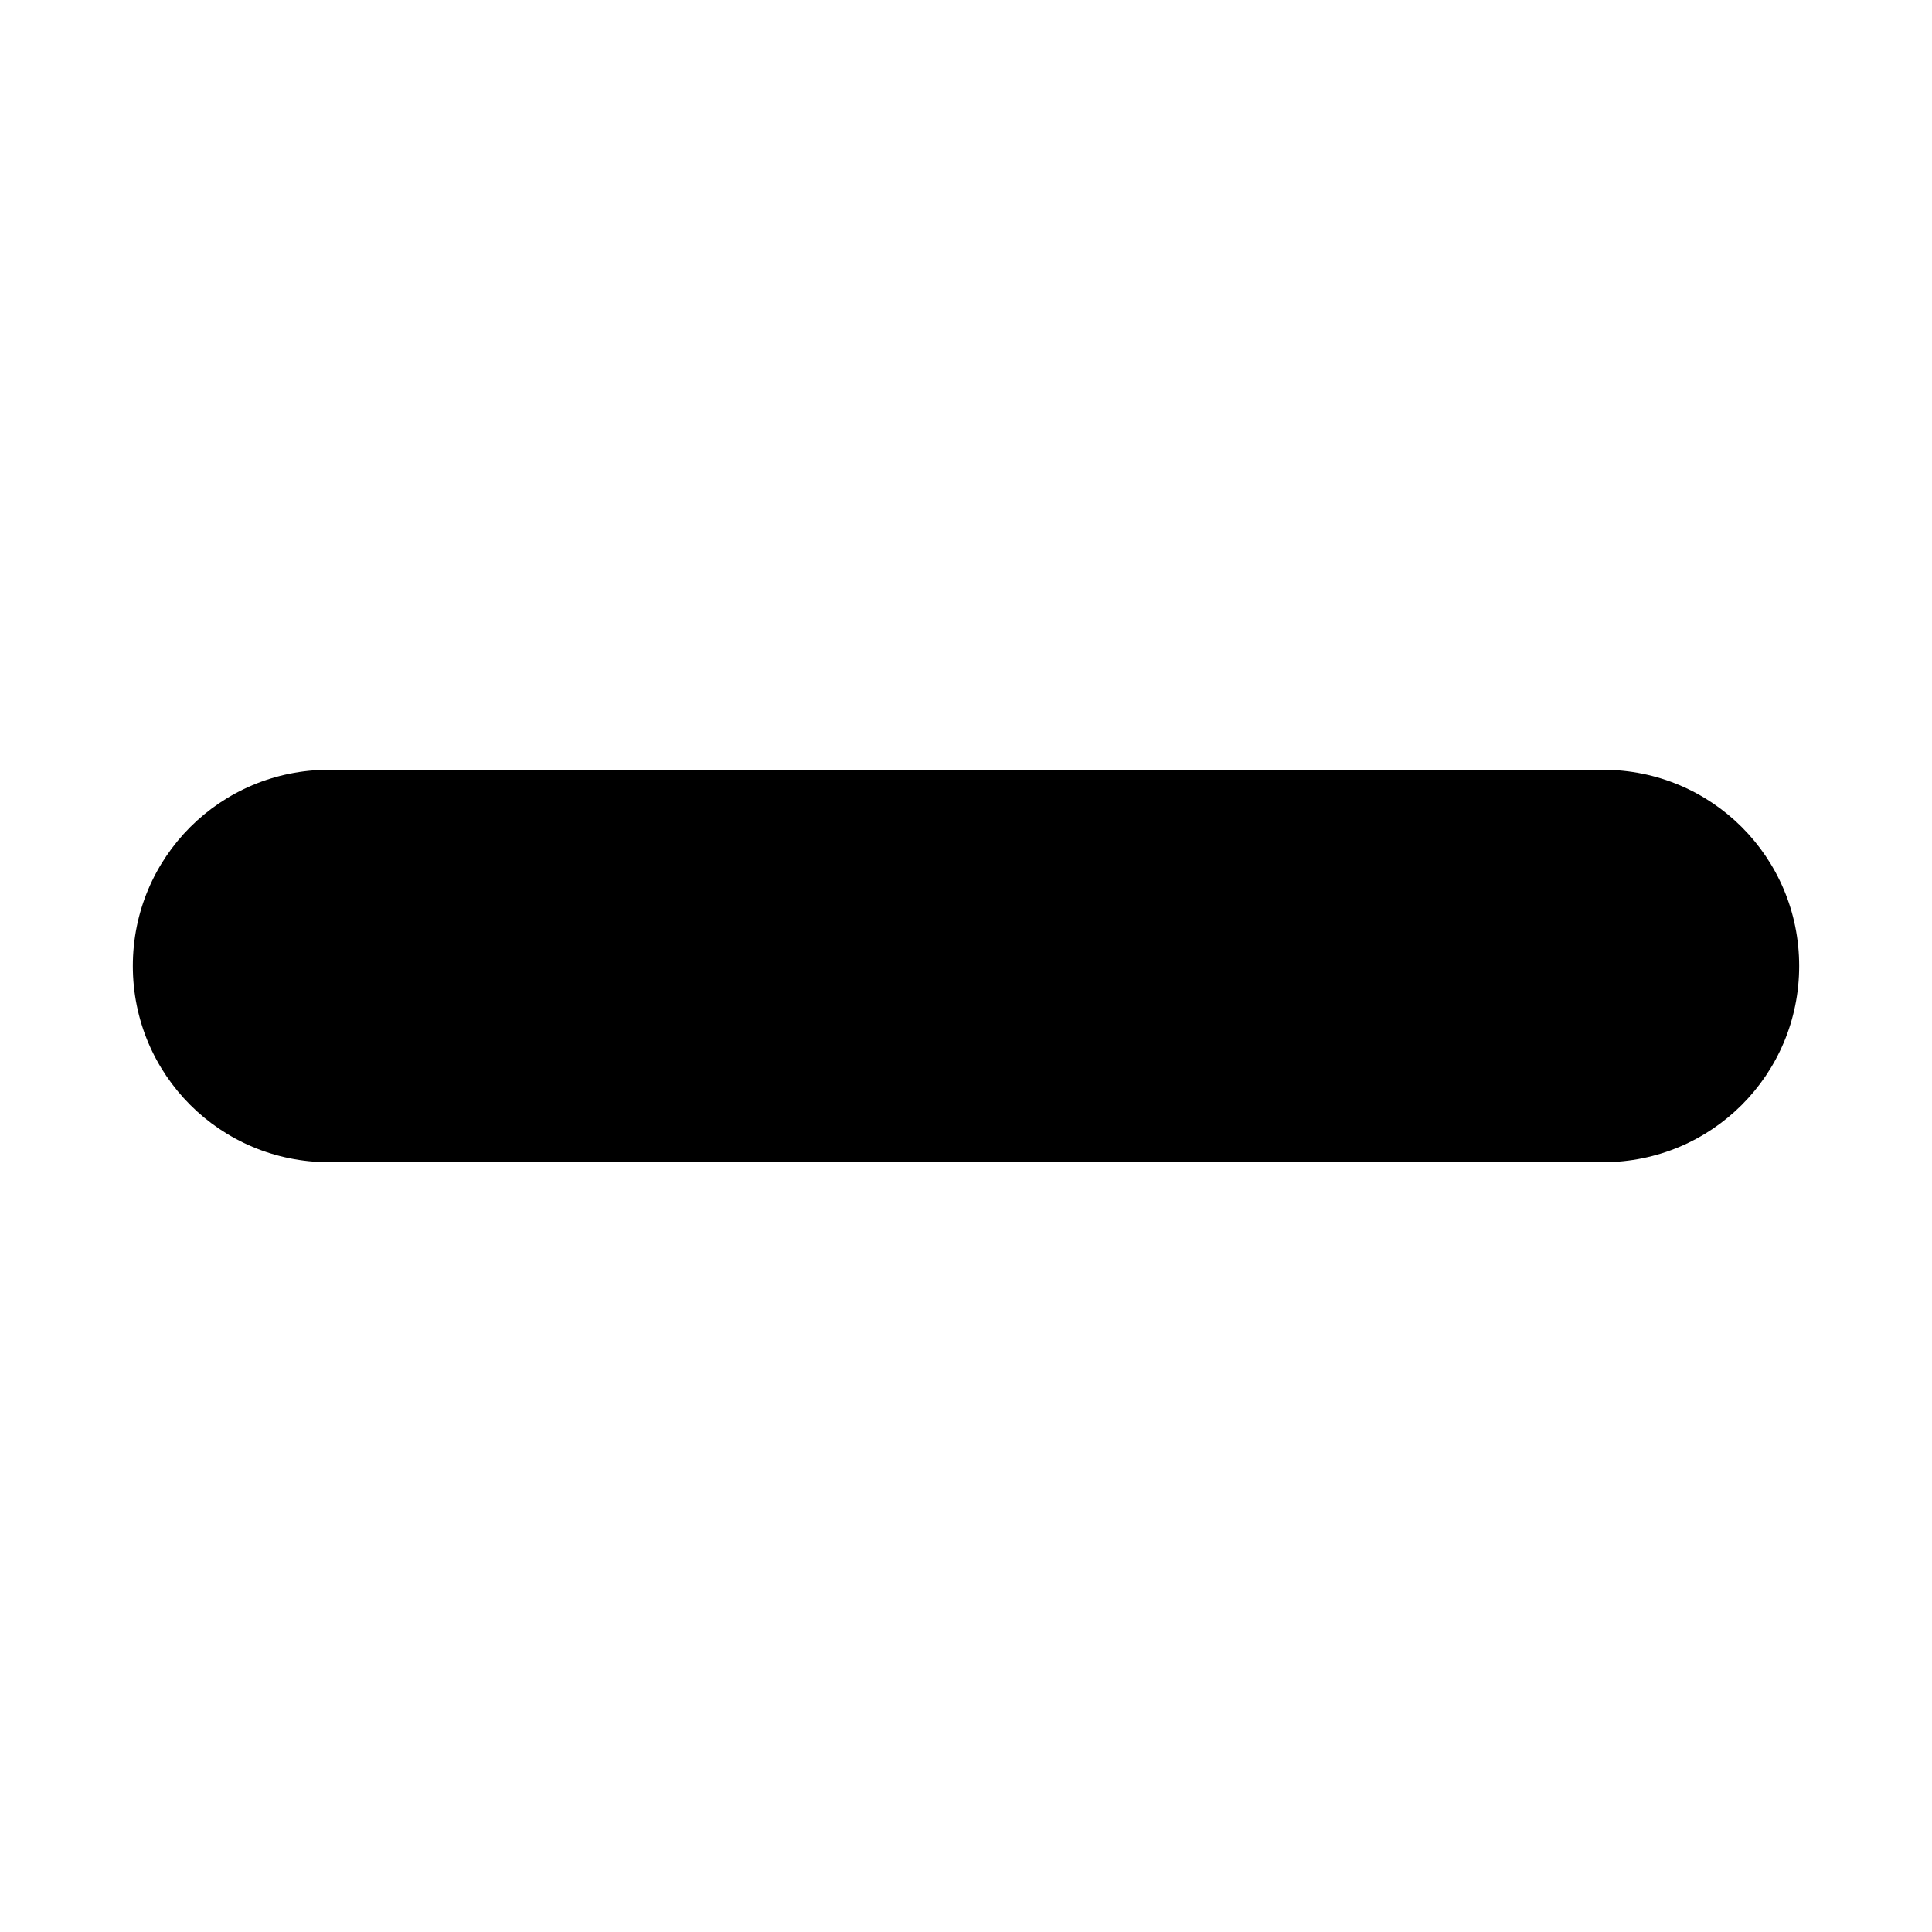 <?xml version="1.0" encoding="utf-8"?>
<!-- Generator: Adobe Illustrator 20.1.0, SVG Export Plug-In . SVG Version: 6.00 Build 0)  -->
<svg version="1.1" id="Layer_1" xmlns:sketch="http://www.bohemiancoding.com/sketch/ns"
	 xmlns="http://www.w3.org/2000/svg" xmlns:xlink="http://www.w3.org/1999/xlink" x="0px" y="0px" viewBox="0 0 64 64"
	 style="enable-background:new 0 0 64 64;" xml:space="preserve">
<title>icon-validation-valid</title>
<desc>Created with Sketch.</desc>
<g>
	<path d="M53.1,38.5H10.9c-3.6,0-6.5-2.9-6.5-6.5s2.9-6.5,6.5-6.5h42.2c3.6,0,6.5,2.9,6.5,6.5S56.7,38.5,53.1,38.5z"/>
</g>
</svg>
